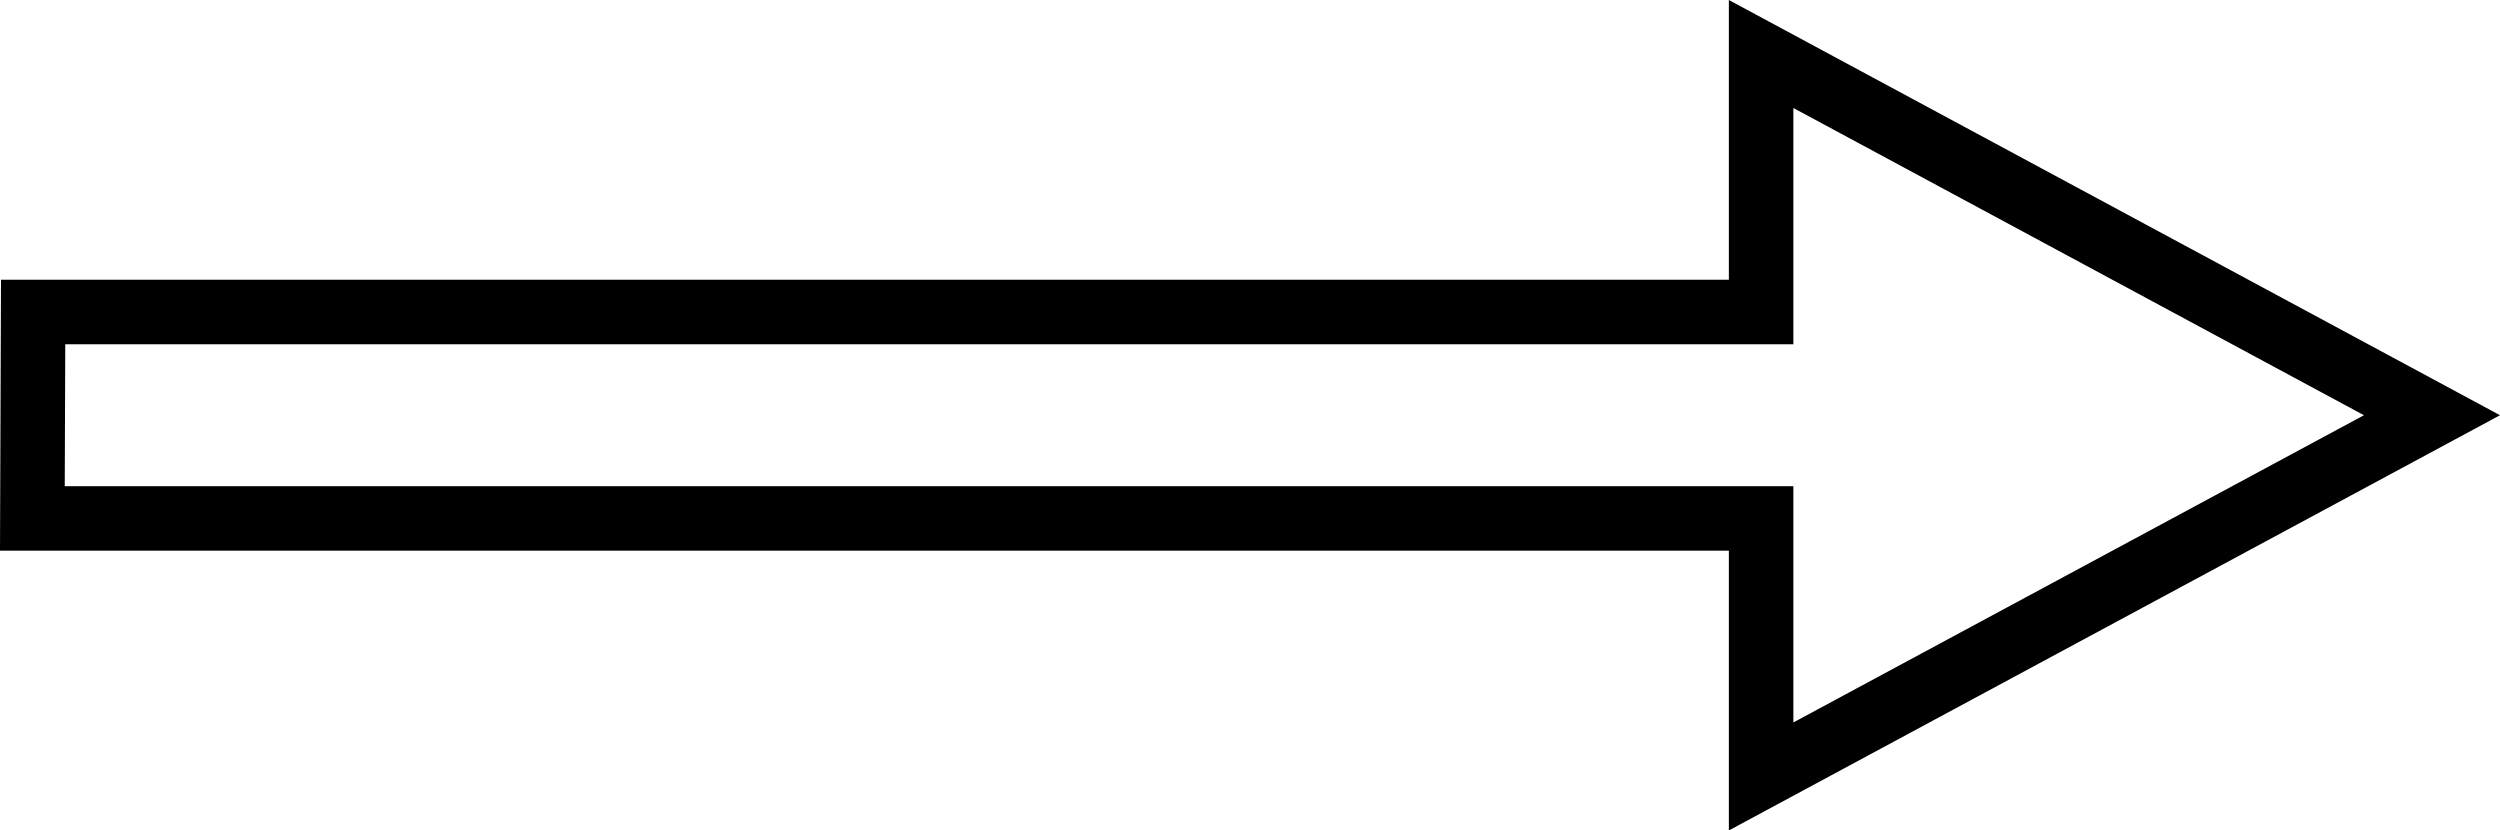 <?xml version="1.0" encoding="UTF-8" standalone="no"?>
<!-- Created with Inkscape (http://www.inkscape.org/) -->

<svg
   xmlns:dc="http://purl.org/dc/elements/1.1/"
   xmlns:cc="http://creativecommons.org/ns#"
   xmlns:rdf="http://www.w3.org/1999/02/22-rdf-syntax-ns#"
   xmlns:svg="http://www.w3.org/2000/svg"
   xmlns="http://www.w3.org/2000/svg"
   xmlns:sodipodi="http://sodipodi.sourceforge.net/DTD/sodipodi-0.dtd"
   xmlns:inkscape="http://www.inkscape.org/namespaces/inkscape"
   width="54.69mm"
   height="18.167mm"
   viewBox="0 0 193.782 64.371"
   id="svg2"
   version="1.1"
   inkscape:version="0.91 r"
   sodipodi:docname="arrow.svg"
   inkscape:export-filename="/home/zas/arrow.png"
   inkscape:export-xdpi="38.833599"
   inkscape:export-ydpi="38.833599">
  <title
     id="title4263">Arrow L2R</title>
  <defs
     id="defs4" />
  <sodipodi:namedview
     id="base"
     pagecolor="#ffffff"
     bordercolor="#666666"
     borderopacity="1.0"
     inkscape:pageopacity="0.0"
     inkscape:pageshadow="2"
     inkscape:zoom="7.3845694"
     inkscape:cx="96.891228"
     inkscape:cy="32.185543"
     inkscape:document-units="px"
     inkscape:current-layer="layer3"
     showgrid="true"
     showguides="true"
     inkscape:guide-bbox="true"
     fit-margin-top="0"
     fit-margin-left="0"
     fit-margin-right="0"
     fit-margin-bottom="0"
     showborder="false"
     inkscape:window-width="1920"
     inkscape:window-height="1150"
     inkscape:window-x="0"
     inkscape:window-y="0"
     inkscape:window-maximized="1"
     inkscape:snap-grids="false">
    <inkscape:grid
       type="xygrid"
       id="grid3422"
       originx="-351.491"
       originy="-559.814"
       visible="true" />
    <sodipodi:guide
       position="23.509,210.186"
       orientation="0,1"
       id="guide3426" />
    <sodipodi:guide
       position="43.509,205.186"
       orientation="1,0"
       id="guide3428" />
    <sodipodi:guide
       position="93.509,200.186"
       orientation="1,0"
       id="guide3430" />
    <sodipodi:guide
       position="38.509,220.186"
       orientation="0,1"
       id="guide3432" />
    <sodipodi:guide
       position="33.509,200.186"
       orientation="0,1"
       id="guide3434" />
    <sodipodi:guide
       position="33.509,180.186"
       orientation="0,1"
       id="guide3436" />
    <sodipodi:guide
       position="43.509,240.186"
       orientation="0,1"
       id="guide3438" />
    <sodipodi:guide
       position="-86.491,205.186"
       orientation="1,0"
       id="guide3440" />
    <sodipodi:guide
       position="108.509,40.186"
       orientation="0,1"
       id="guide4331" />
    <sodipodi:guide
       position="140.509,24.186"
       orientation="0,1"
       id="guide4333" />
    <sodipodi:guide
       position="143.509,32.186"
       orientation="0,1"
       id="guide4335" />
    <sodipodi:guide
       position="136.509,14.186"
       orientation="1,0"
       id="guide4337" />
    <sodipodi:guide
       position="2.509,50.186"
       orientation="1,0"
       id="guide4339" />
    <sodipodi:guide
       position="188.509,30.186"
       orientation="1,0"
       id="guide4343" />
    <sodipodi:guide
       position="168.509,60.186"
       orientation="0,1"
       id="guide4345" />
    <sodipodi:guide
       position="151.509,4.186"
       orientation="0,1"
       id="guide4347" />
  </sodipodi:namedview>
  <g
     inkscape:groupmode="layer"
     id="layer3"
     inkscape:label="Calque 3"
     transform="translate(-91.195,-183.824)">
    <path
       style="fill:none;fill-rule:evenodd;stroke:#000000;stroke-width:5;stroke-linecap:butt;stroke-linejoin:miter;stroke-miterlimit:4;stroke-dasharray:none;stroke-opacity:1"
       d="m 227.704,208.009 0,-20 52,28 -52,28 0,-20 -134,0 0.059,-16 z"
       id="path4349"
       inkscape:connector-curvature="0"
       sodipodi:nodetypes="cccccccc" />
  </g>
</svg>
